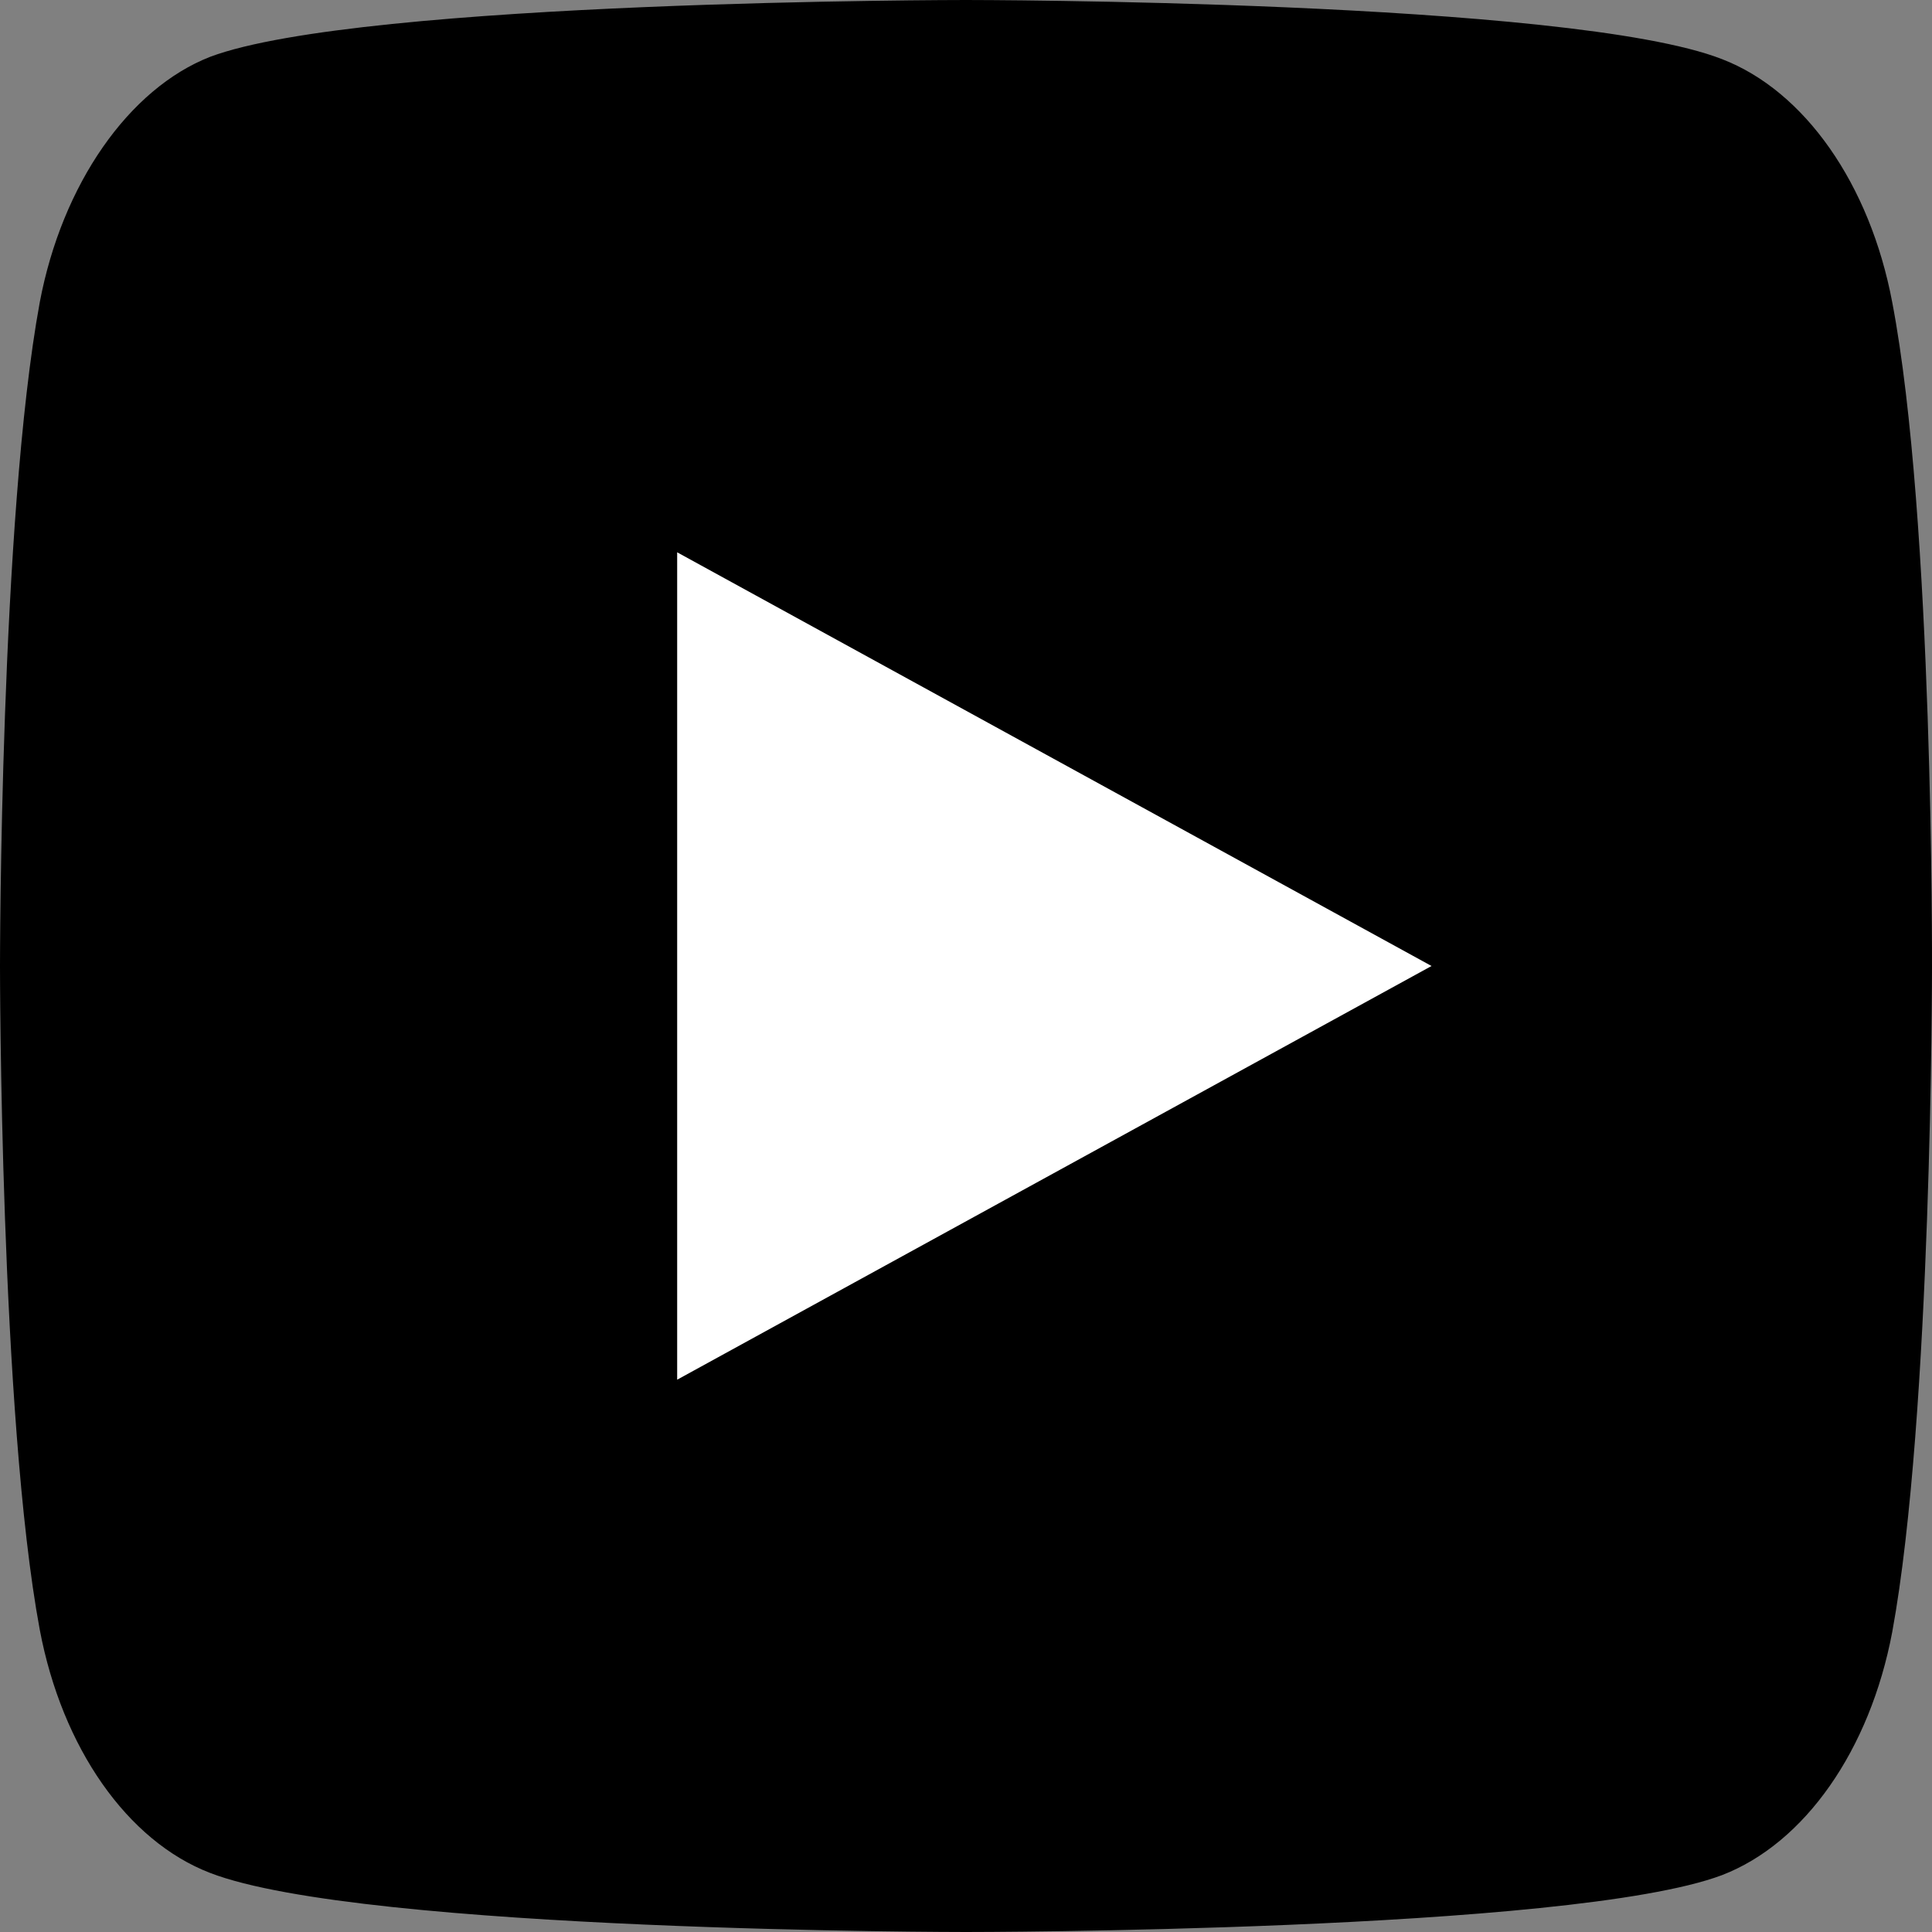 <svg width="20" height="20" viewBox="0 0 24 24" fill="none" xmlns="http://www.w3.org/2000/svg">
<rect x="0" y="0" width="24" height="24" fill="#808080" stroke="none"/>
<path d="M23.506 3.755C23.229 2.287 22.418 1.129 21.39 0.734C19.512 0 12 0 12 0C12 0 4.488 0 2.61 0.706C1.601 1.101 0.771 2.287 0.494 3.755C0 6.438 0 12 0 12C0 12 0 17.591 0.494 20.245C0.771 21.713 1.582 22.871 2.61 23.266C4.507 24 12 24 12 24C12 24 19.512 24 21.39 23.294C22.418 22.899 23.229 21.741 23.506 20.273C24 17.591 24 12.028 24 12.028C24 12.028 24.02 6.438 23.506 3.755Z" fill="black"/>
<path d="M17.783 12L8.412 6.861V17.139L17.783 12Z" fill="white"/>
</svg>
